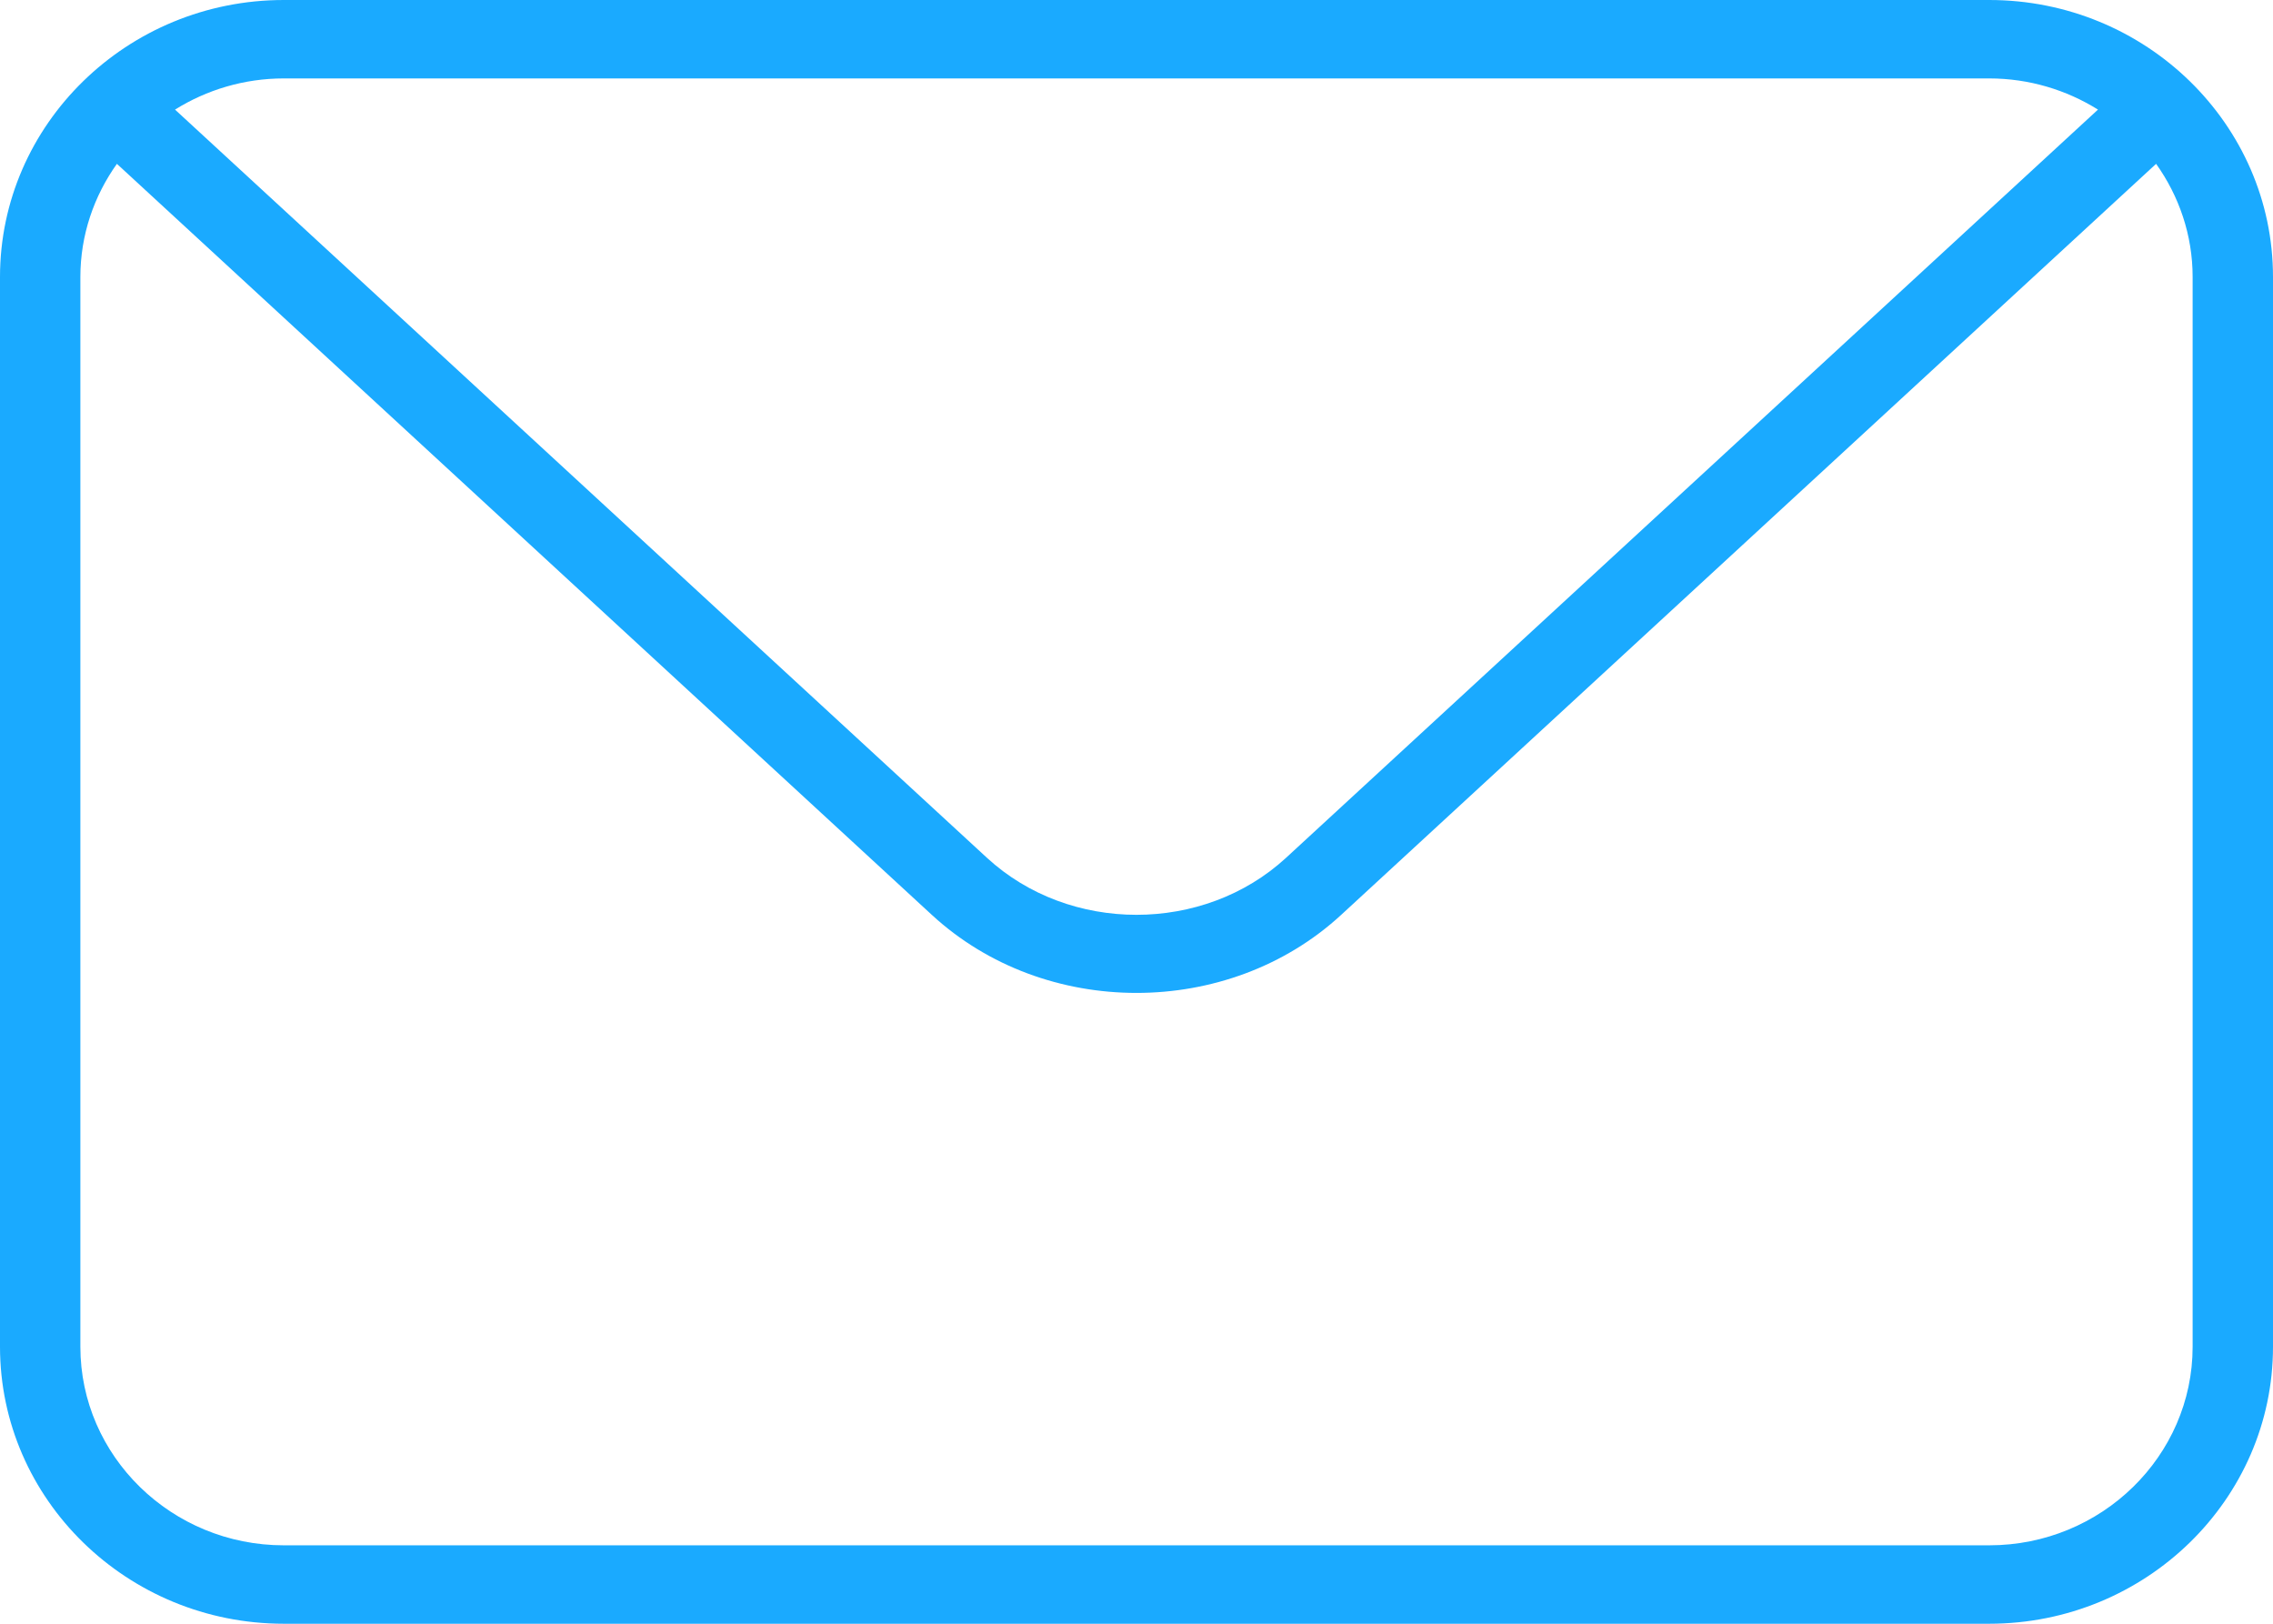 <svg width="14" height="10" viewBox="0 0 14 10" fill="none" xmlns="http://www.w3.org/2000/svg">
<path fill-rule="evenodd" clip-rule="evenodd" d="M12.252 0H1.748C0.784 0 0 0.765 0 1.706V8.294C0 9.235 0.784 10 1.748 10H12.252C13.216 10 14 9.235 14 8.294V1.706C14 0.765 13.216 0 12.252 0ZM1.748 0.483H12.252C12.498 0.483 12.728 0.554 12.922 0.675L7.921 5.283C7.413 5.751 6.587 5.751 6.079 5.283L1.078 0.675C1.272 0.554 1.502 0.483 1.748 0.483ZM12.252 9.517C12.943 9.517 13.505 8.968 13.505 8.294H13.505V1.706C13.505 1.447 13.421 1.207 13.28 1.009L8.261 5.634C7.913 5.955 7.456 6.115 7 6.115C6.543 6.115 6.087 5.955 5.739 5.634L0.72 1.009C0.579 1.207 0.495 1.447 0.495 1.706V8.294C0.495 8.968 1.057 9.517 1.748 9.517H12.252Z" fill="#1AAAFF"/>
</svg>
